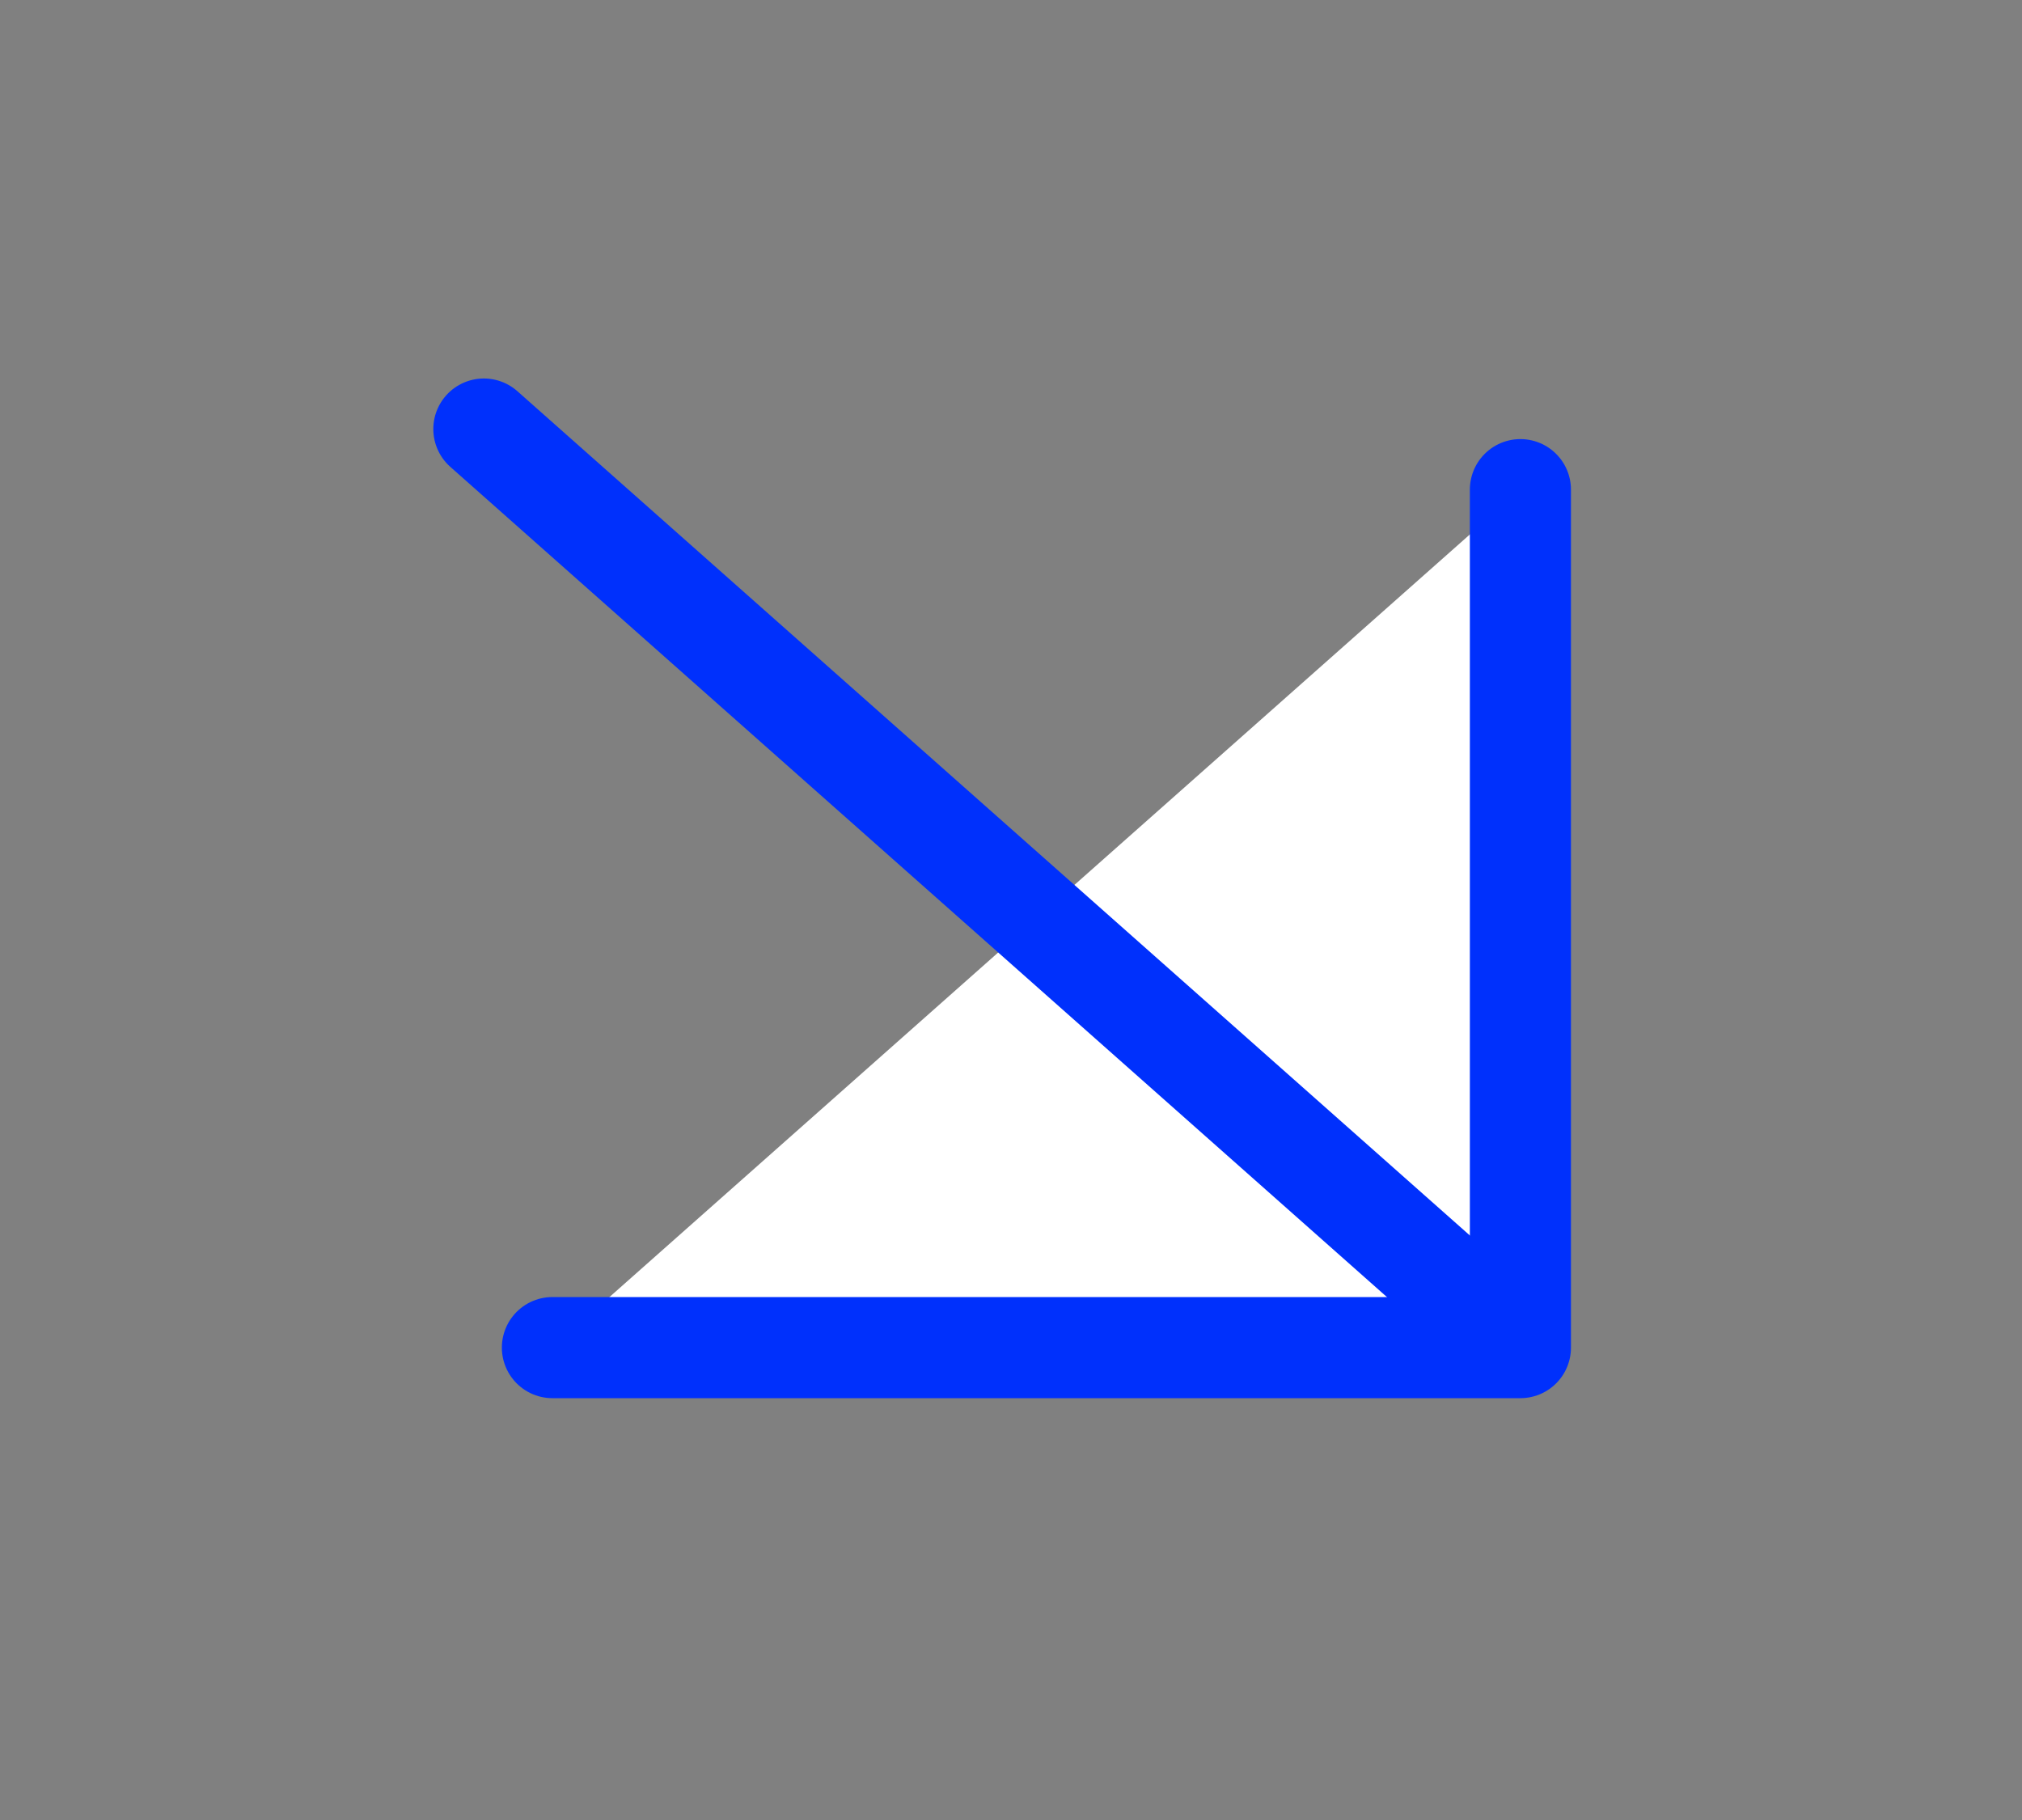 <svg width="30" height="27" viewBox="0 0 30 27" fill="none" xmlns="http://www.w3.org/2000/svg">
<rect x="0" y="0" width="30" height="27" fill="#808080" stroke="none"/>
<path d="M22.558 7.264V19.992H8.196" fill="white"/>
<path d="M22.558 7.264L22.558 19.992L8.196 19.992" stroke="#0030FC" stroke-width="1.5" stroke-miterlimit="10" stroke-linecap="round" stroke-linejoin="round"/>
<path d="M7.179 6.365L22.357 19.817" stroke="#0030FC" stroke-width="1.5" stroke-miterlimit="10" stroke-linecap="round" stroke-linejoin="round"/>
</svg>
